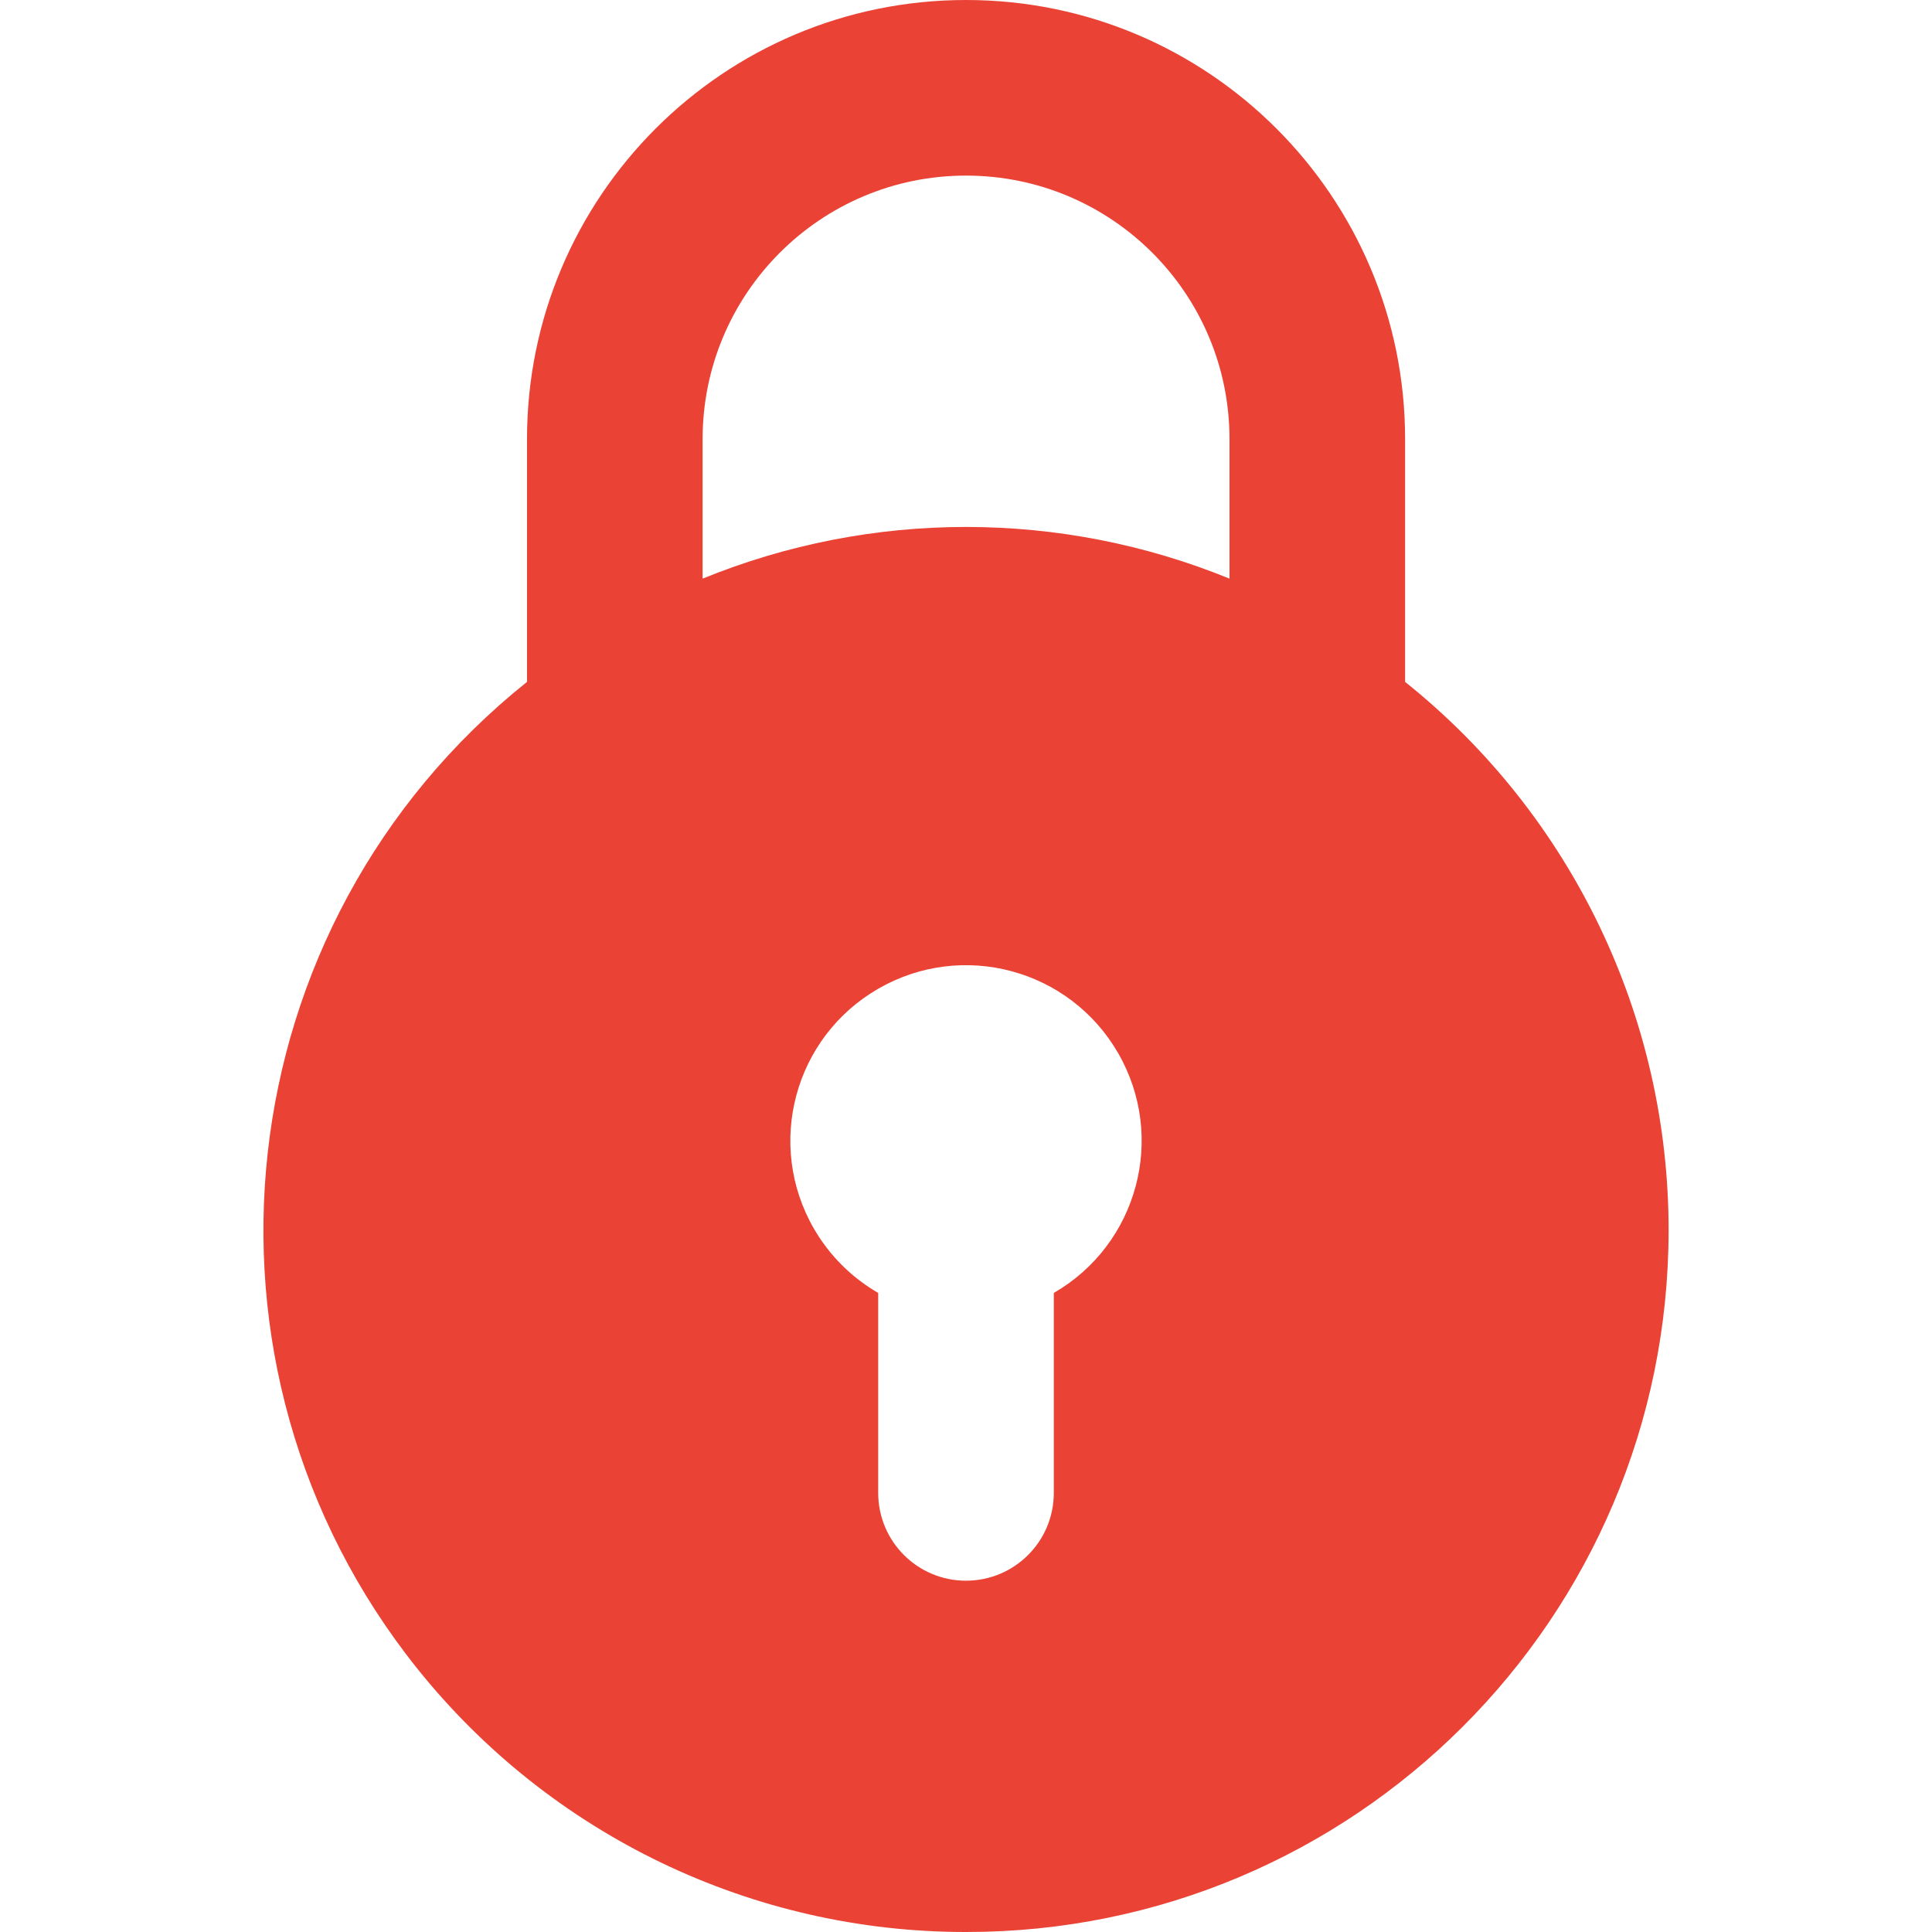 <svg width="18" height="18" viewBox="0 0 18 18" fill="none" xmlns="http://www.w3.org/2000/svg">
<g clip-path="url(#clip0_3193_1749)">
<path fill-rule="evenodd" clip-rule="evenodd" d="M9 18C12.612 18.003 15.543 15.078 15.546 11.466C15.548 9.477 14.645 7.596 13.091 6.353V4.091C13.091 1.832 11.26 0 9 0C6.741 0 4.91 1.832 4.91 4.091V6.353C2.089 8.609 1.631 12.725 3.887 15.545C5.13 17.098 7.011 18.002 9 18ZM6.546 4.091C6.546 2.735 7.645 1.636 9 1.636C10.356 1.636 11.455 2.735 11.455 4.091V5.391C9.882 4.749 8.119 4.749 6.546 5.391L6.546 4.091ZM8.182 13.909V12.046C7.933 11.902 7.727 11.696 7.583 11.447C7.131 10.664 7.399 9.664 8.182 9.212C8.965 8.76 9.965 9.028 10.417 9.811C10.869 10.593 10.601 11.594 9.818 12.046V13.909C9.818 14.361 9.452 14.727 9 14.727C8.548 14.727 8.182 14.361 8.182 13.909Z" fill="#EA4335"/>
</g>
<defs>
<clipPath id="clip0_3193_1749">
<rect width="18" height="18" fill="white"/>
</clipPath>
</defs>
</svg>

